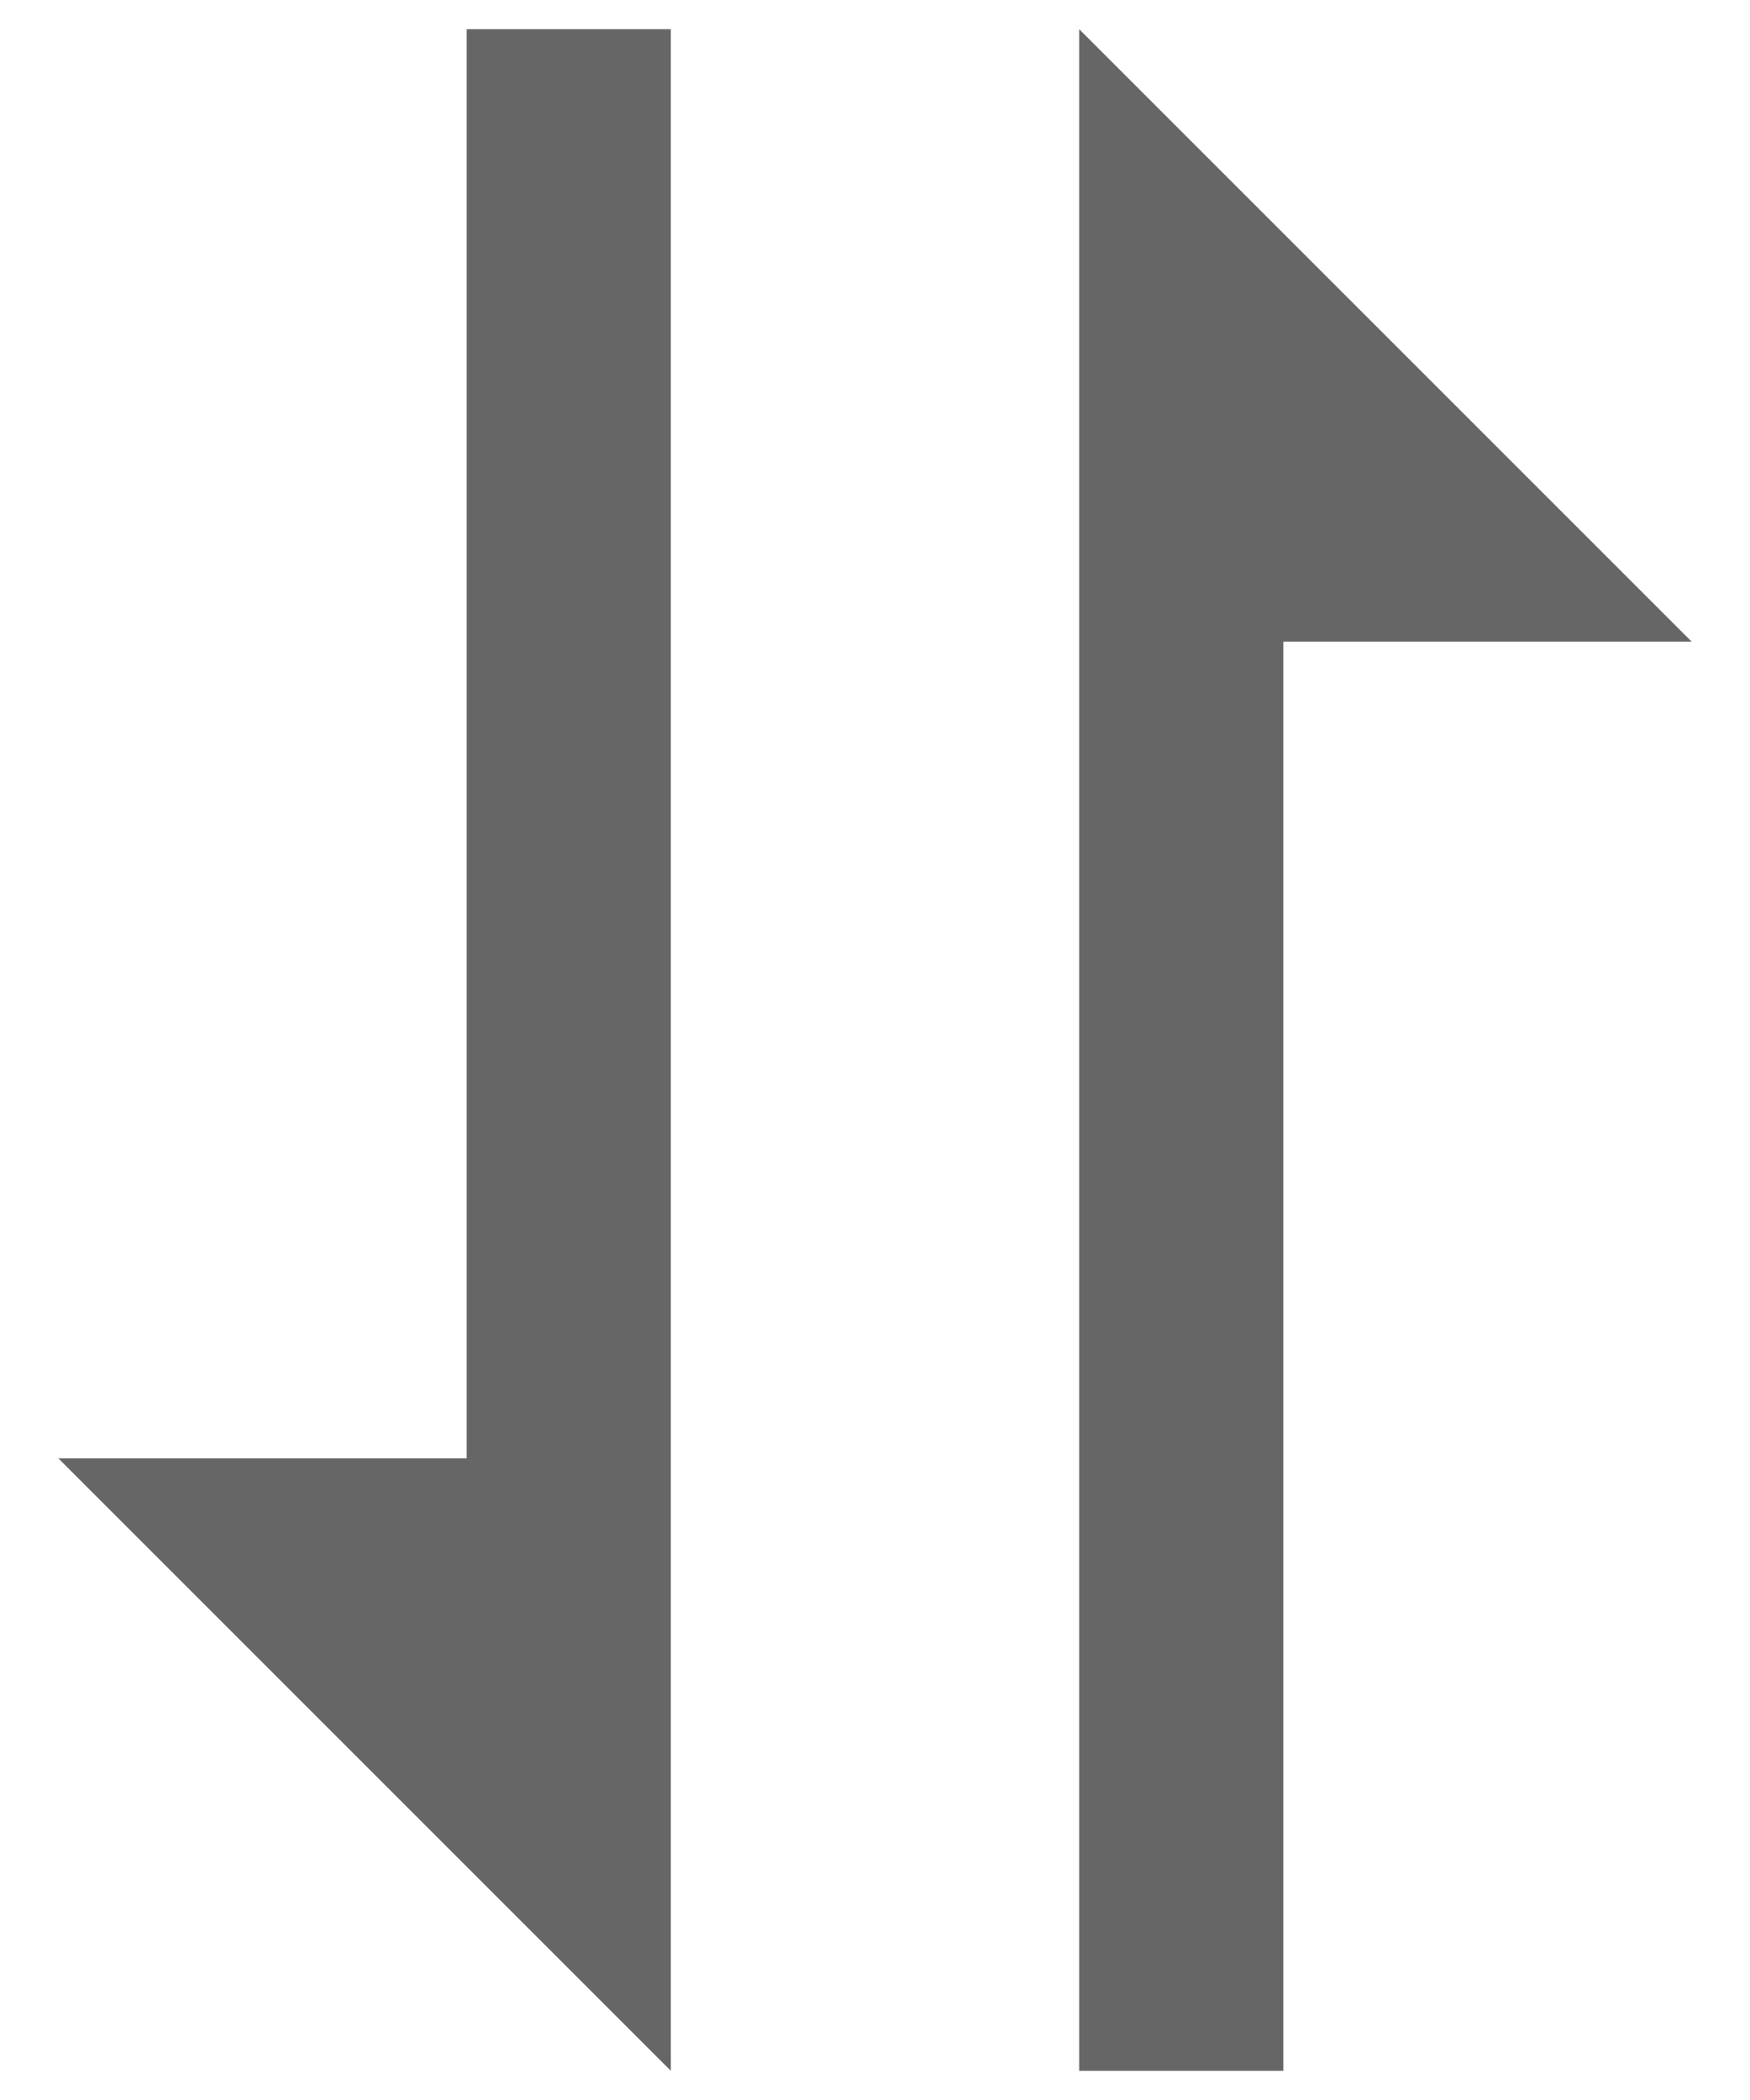 <svg width="15" height="18" viewBox="0 0 15 18" fill="none" xmlns="http://www.w3.org/2000/svg">
<path d="M4 12.5H0.5L5.75 17.75V0.25H4V12.5ZM9.25 2.875V17.75H11V5.5H14.5L9.25 0.25V2.875Z" fill="#666666"/>
</svg>
